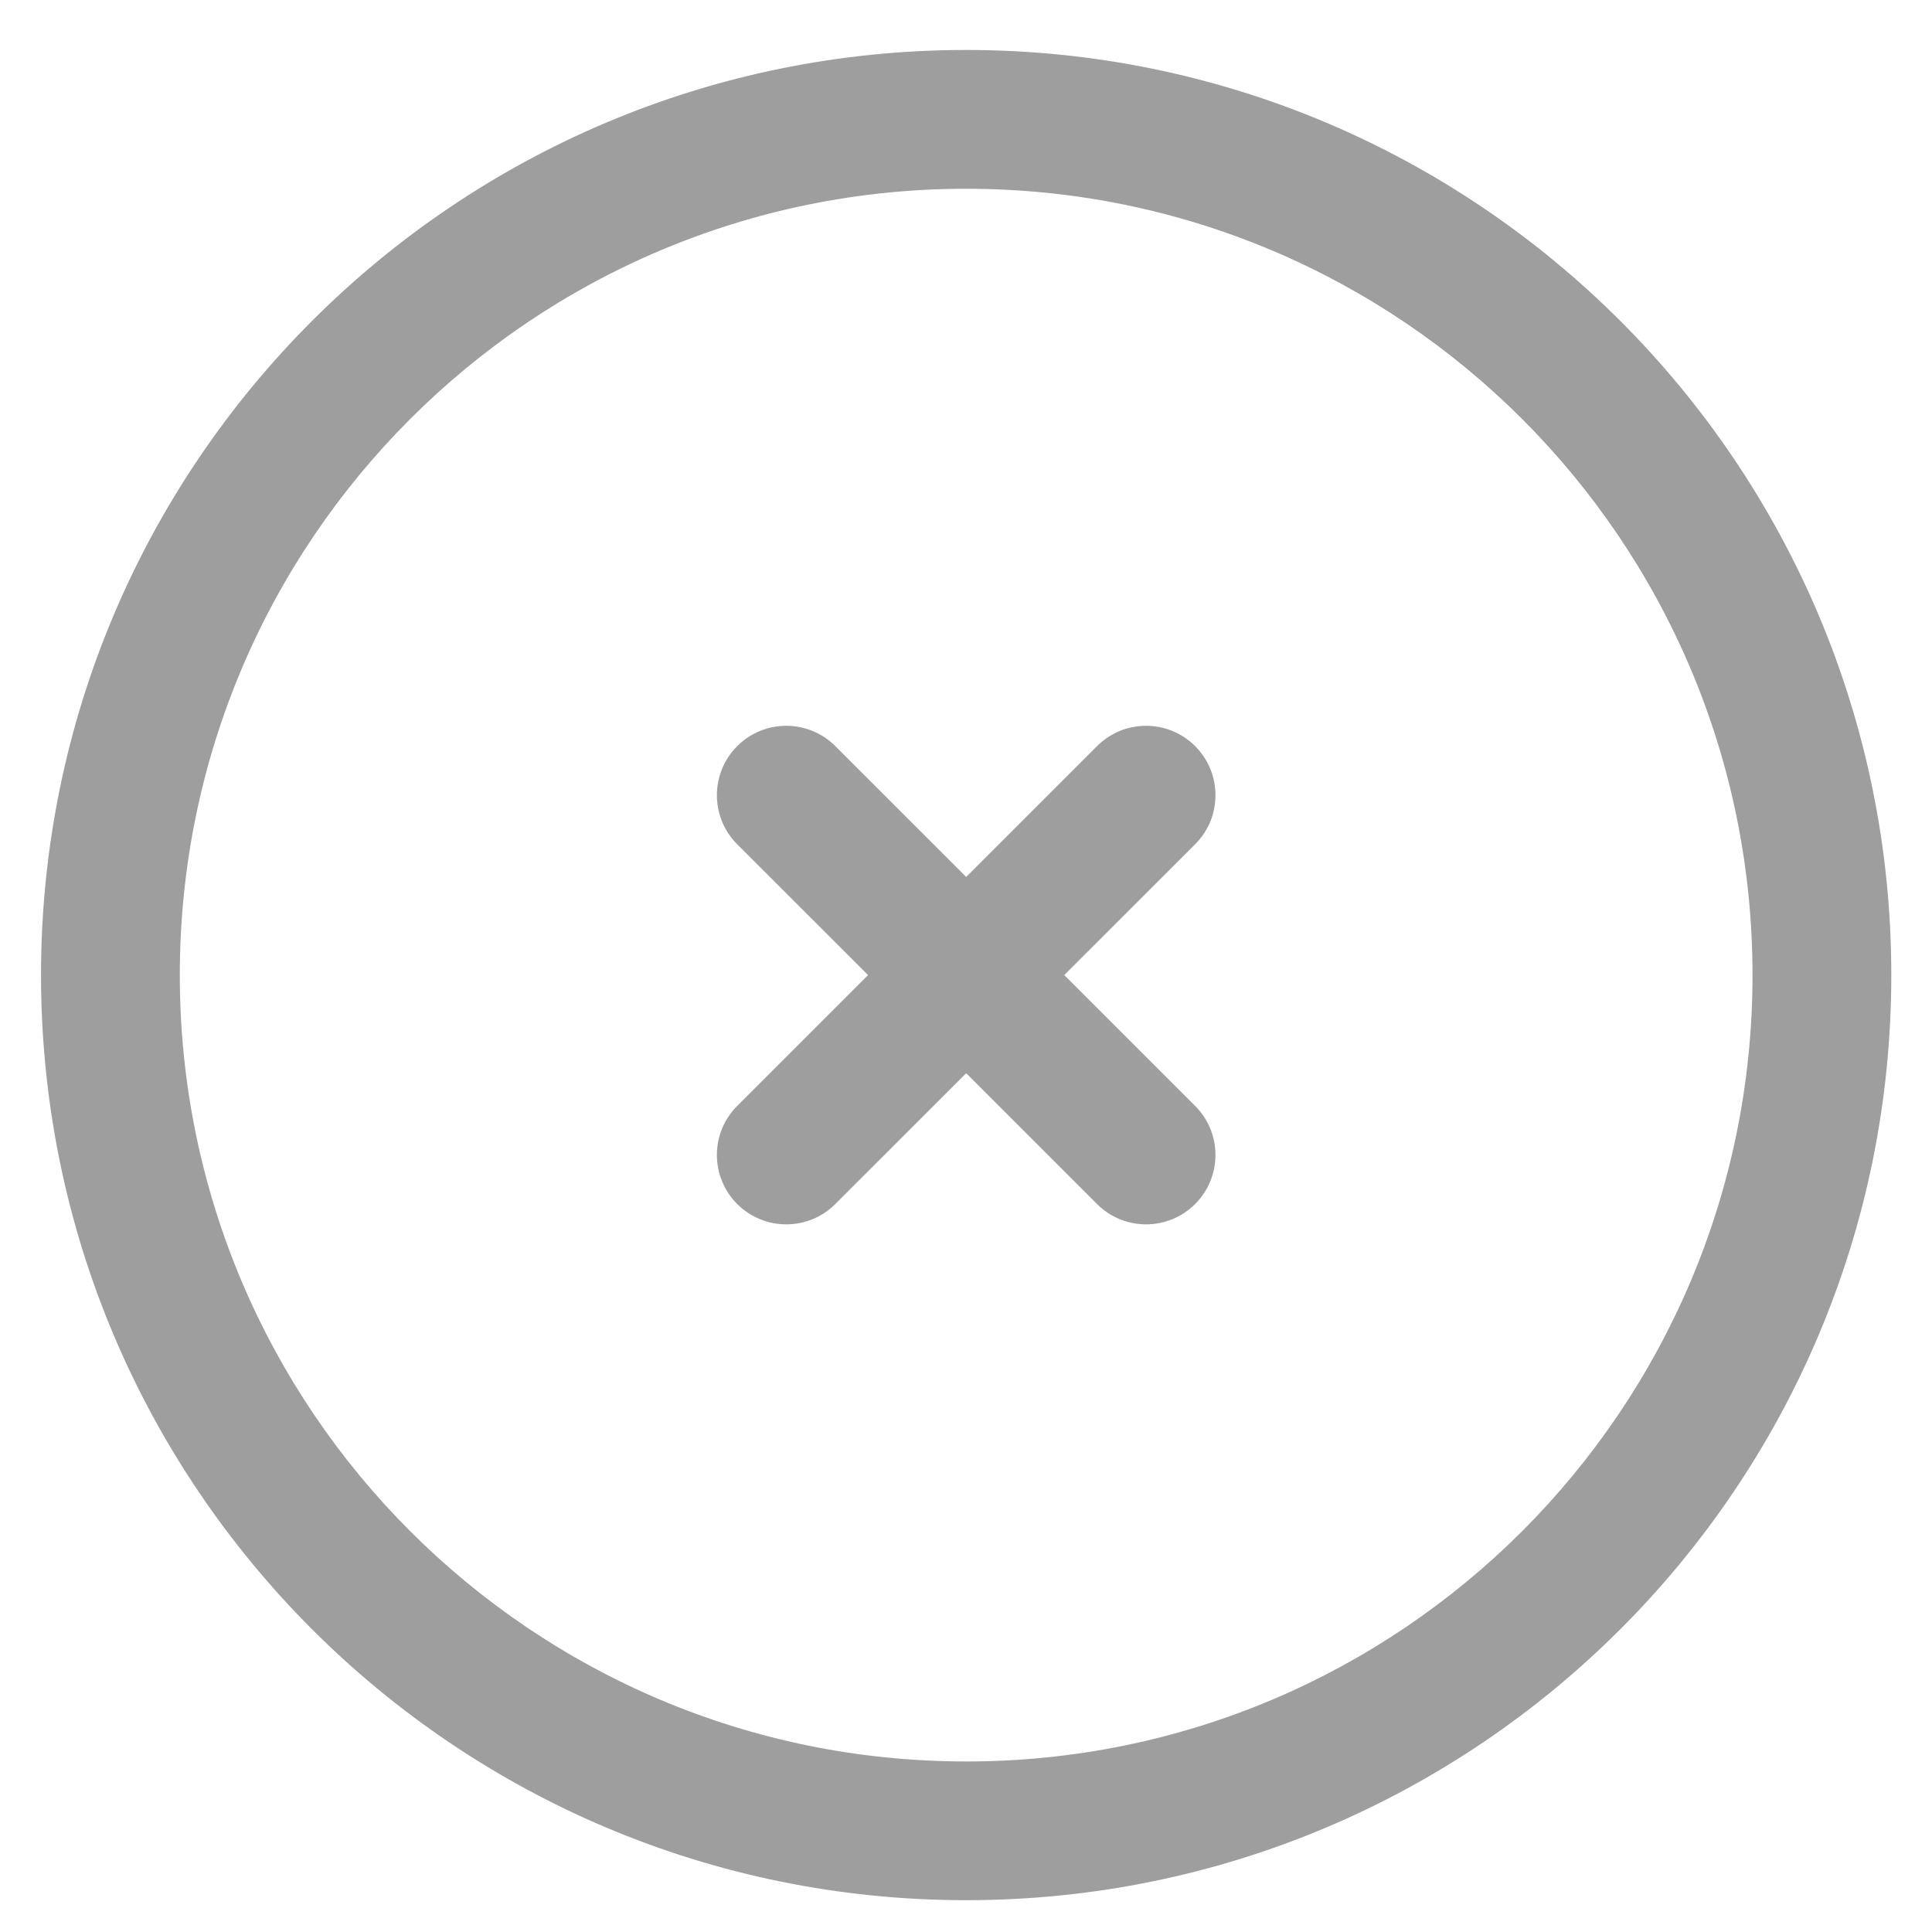<svg width="30" height="30" viewBox="0 0 30 30" fill="none" xmlns="http://www.w3.org/2000/svg">
<path fill-rule="evenodd" clip-rule="evenodd" d="M15.003 27.352C21.746 27.352 27.213 21.885 27.213 15.141C27.213 8.397 21.746 2.931 15.003 2.931C8.259 2.931 2.792 8.397 2.792 15.141C2.792 21.885 8.259 27.352 15.003 27.352ZM15.003 29.506C22.936 29.506 29.368 23.075 29.368 15.141C29.368 7.207 22.936 0.776 15.003 0.776C7.069 0.776 0.637 7.207 0.637 15.141C0.637 23.075 7.069 29.506 15.003 29.506Z" fill="#9E9E9E"/>
<path d="M18.558 18.696C18.137 19.117 17.455 19.117 17.034 18.696L15.003 16.665L12.971 18.696C12.55 19.117 11.868 19.117 11.447 18.696C11.027 18.276 11.027 17.593 11.447 17.173L13.479 15.141L11.447 13.11C11.027 12.689 11.027 12.007 11.447 11.586C11.868 11.165 12.55 11.165 12.971 11.586L15.003 13.617L17.034 11.586C17.455 11.165 18.137 11.165 18.558 11.586C18.979 12.007 18.979 12.689 18.558 13.11L16.526 15.141L18.558 17.173C18.979 17.593 18.979 18.276 18.558 18.696Z" fill="#9E9E9E"/>
</svg>
